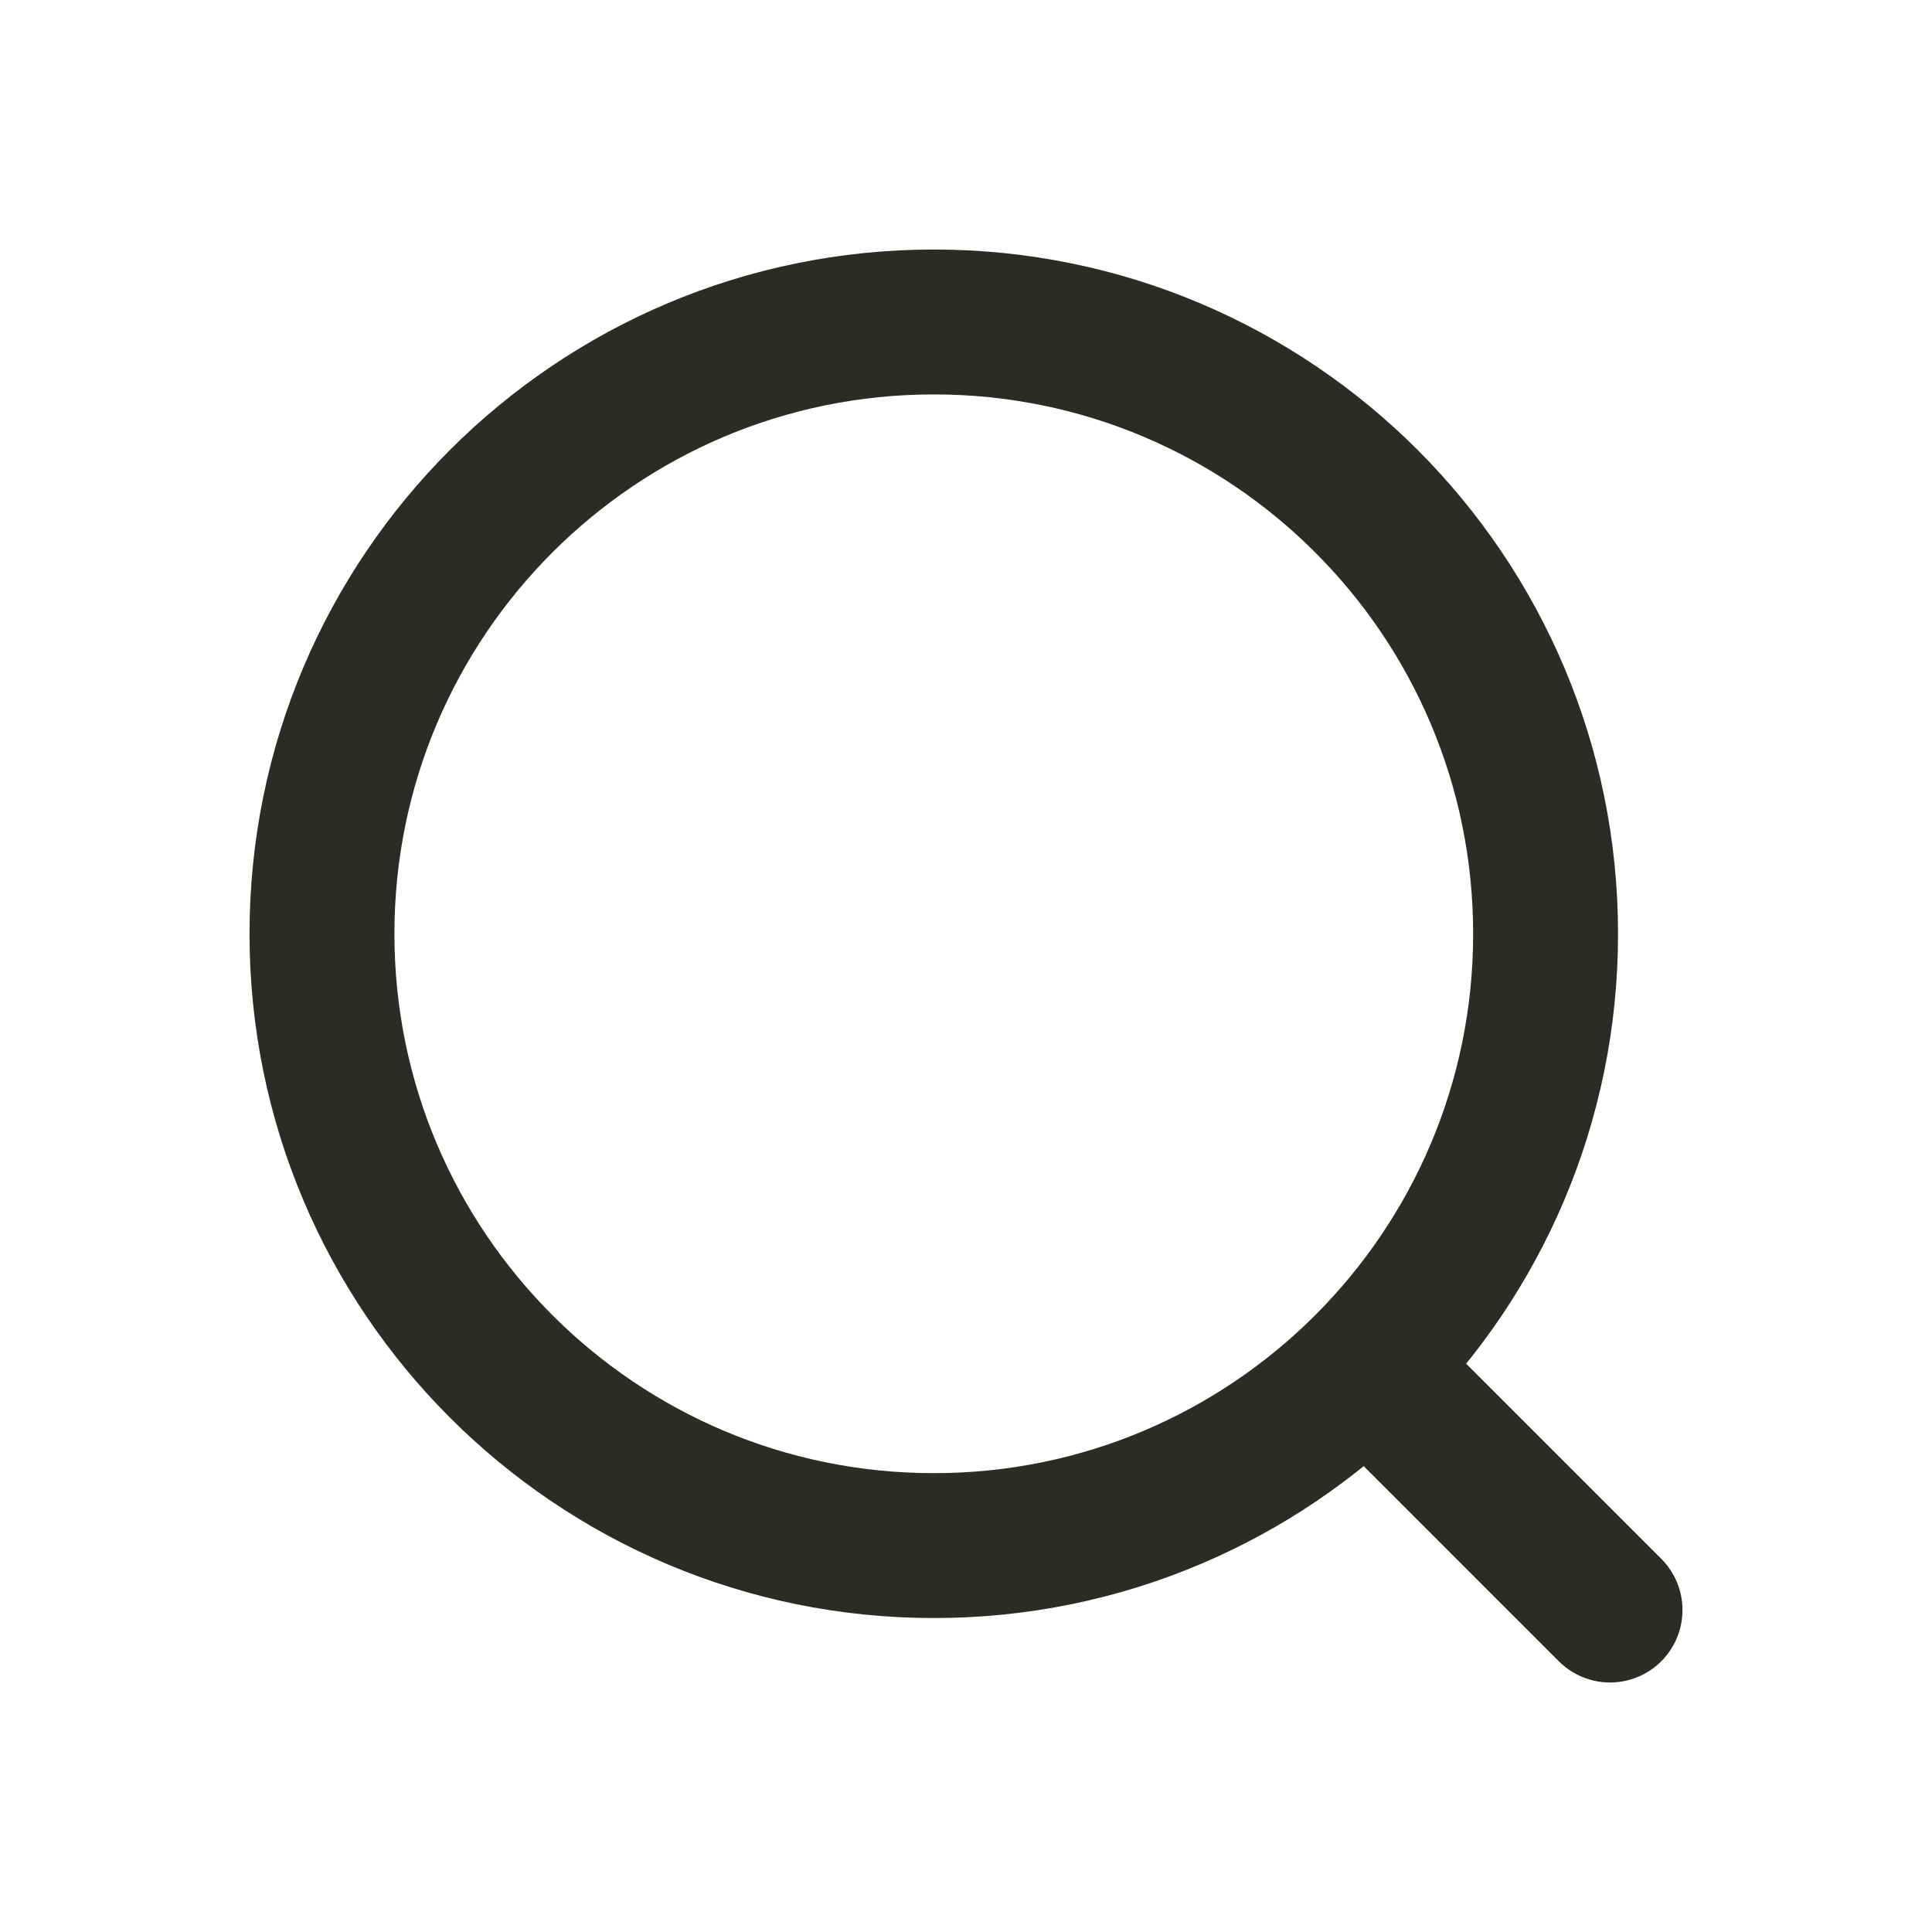 <svg width="20" height="20" viewBox="0 0 20 20" fill="none" xmlns="http://www.w3.org/2000/svg">
<path d="M14.333 14.333L16.667 16.667M9.667 16C6.169 16 3.333 13.164 3.333 9.667C3.333 6.169 6.169 3.333 9.667 3.333C13.165 3.333 16 6.169 16 9.667C16 13.164 13.165 16 9.667 16Z" stroke="#2C2B26" stroke-width="1.5" stroke-linecap="round" stroke-linejoin="round"/>
</svg>
